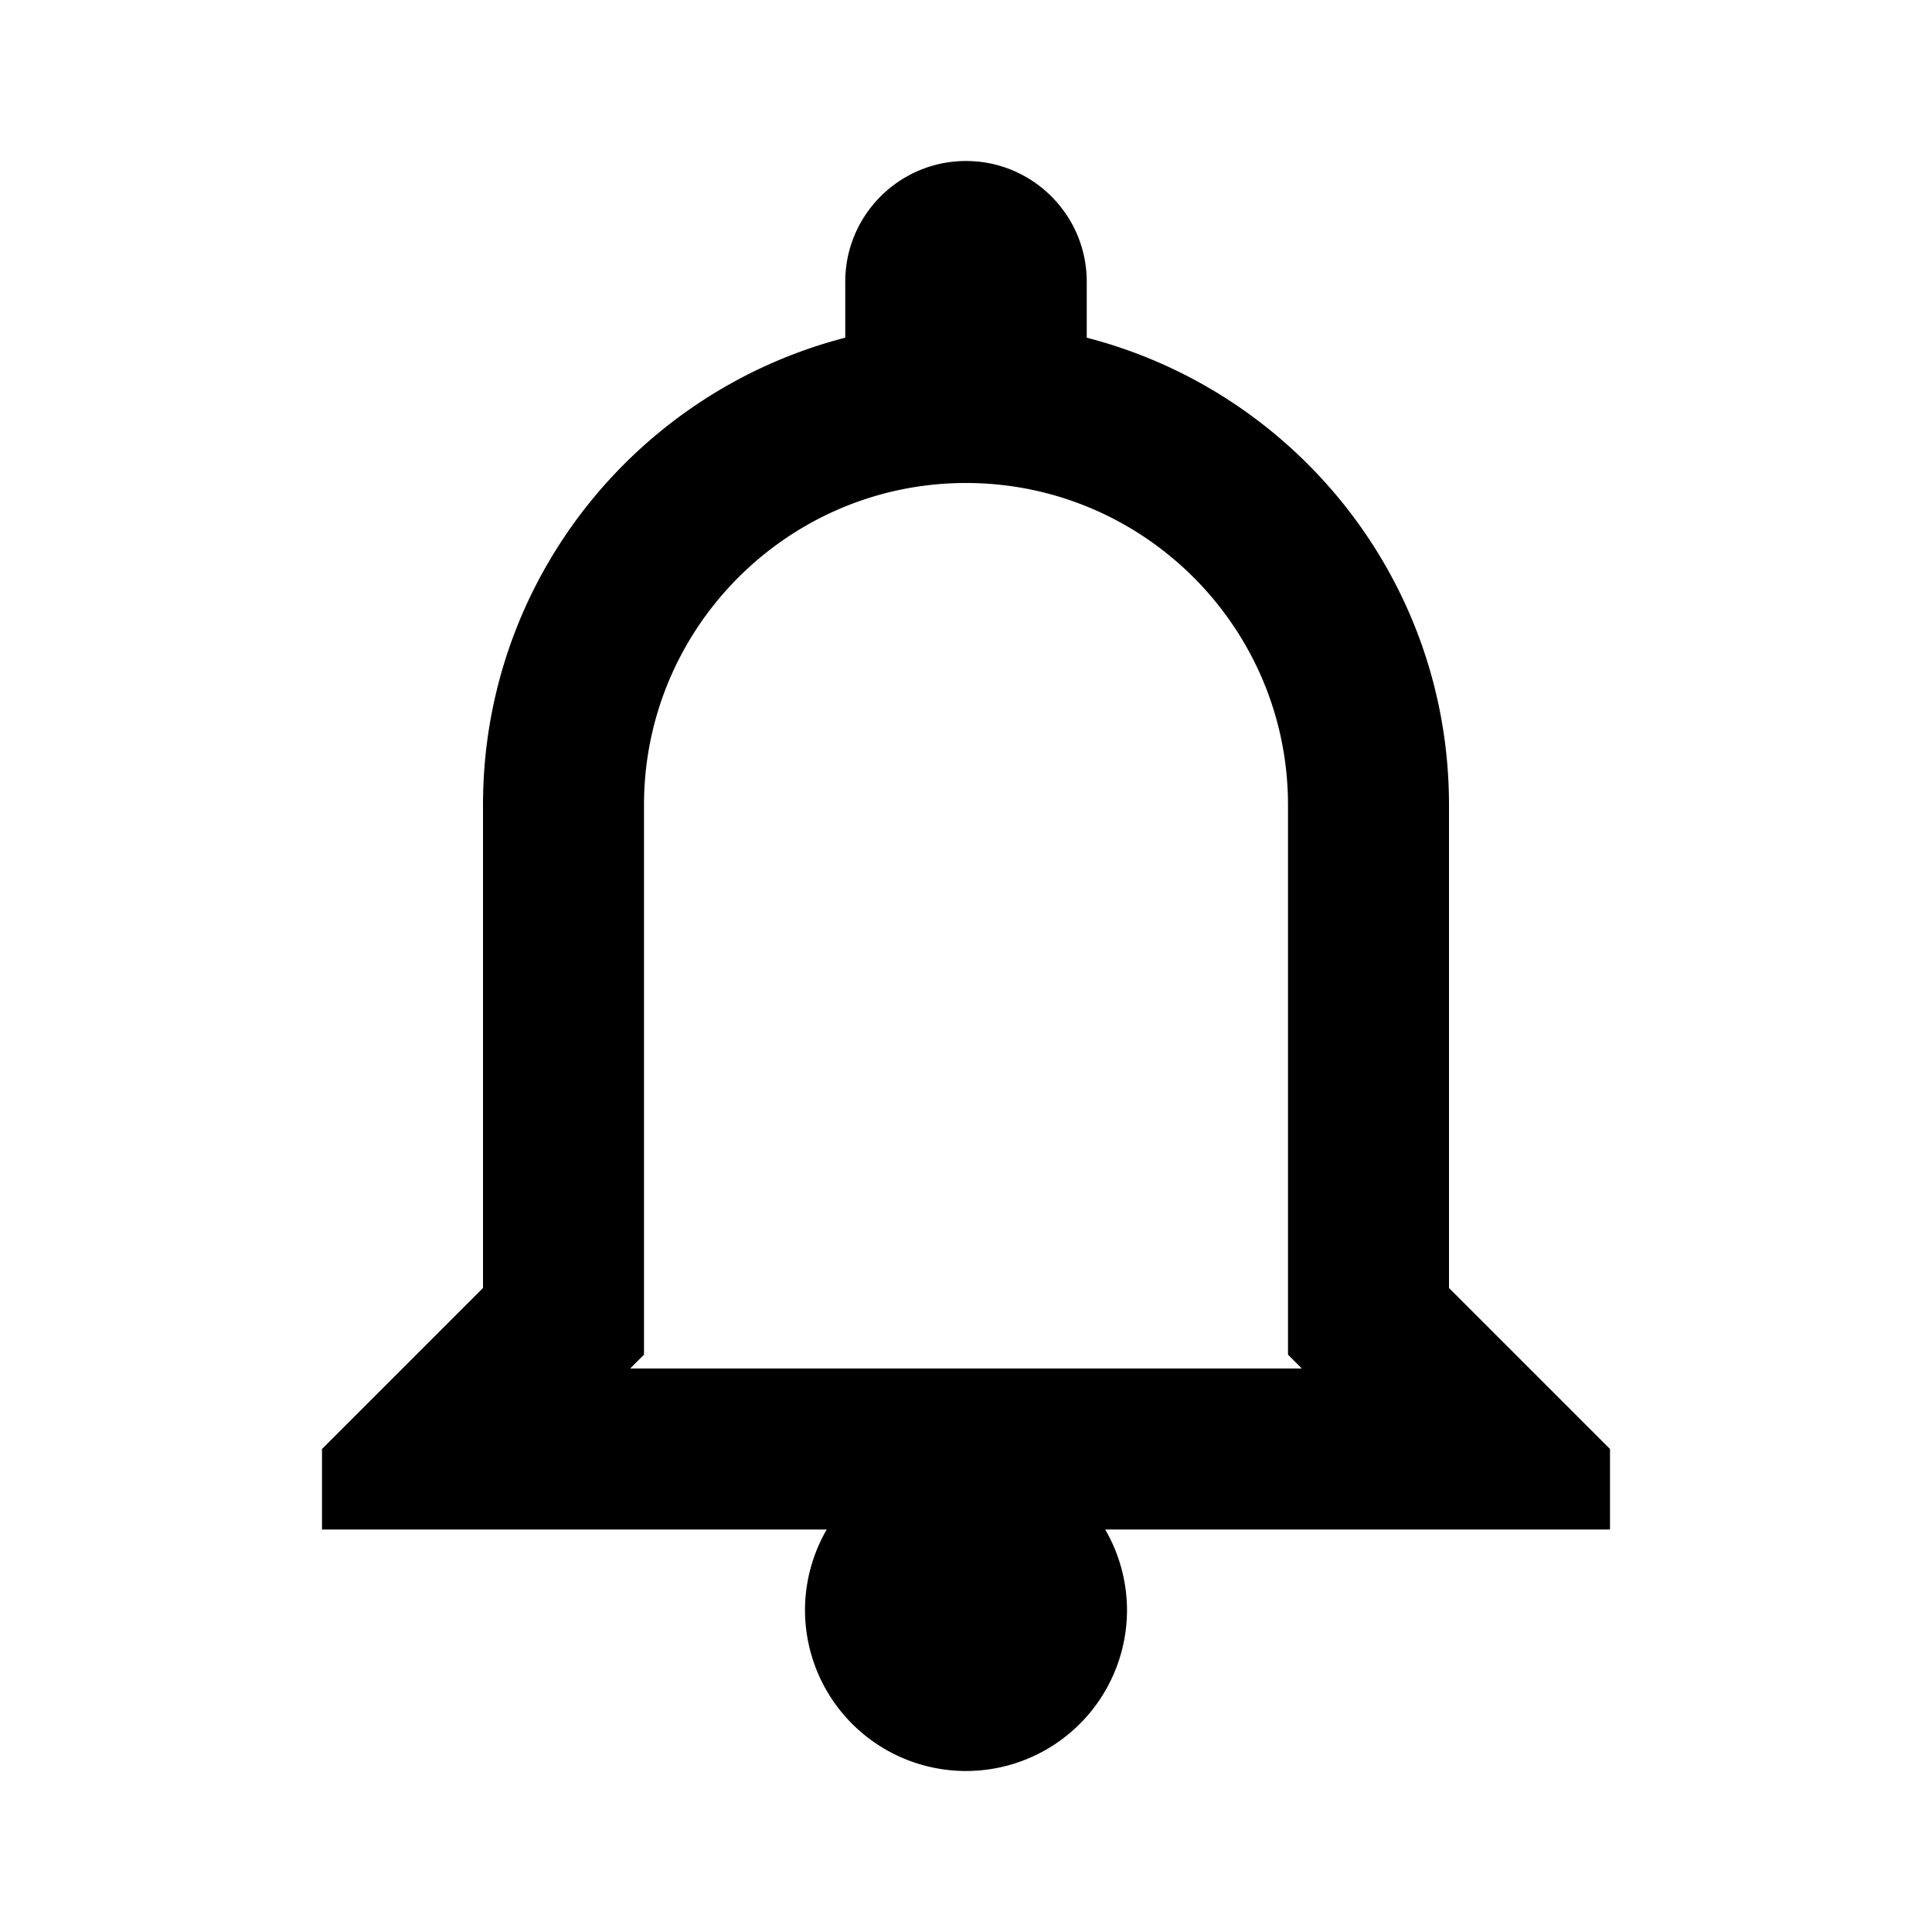 <svg fill="#000000" xmlns="http://www.w3.org/2000/svg" viewBox="0 0 24 24" width="24px" height="24px"><path d="M 12 2 C 11.172 2 10.5 2.672 10.5 3.5 L 10.5 4.195 C 7.913 4.862 6 7.205 6 10 L 6 16 L 4 18 L 4 19 L 10.27 19 A 2 2 0 0 0 10 20 A 2 2 0 0 0 12 22 A 2 2 0 0 0 14 20 A 2 2 0 0 0 13.729 19 L 20 19 L 20 18 L 18 16 L 18 10 C 18 7.205 16.087 4.862 13.5 4.195 L 13.5 3.5 C 13.5 2.672 12.828 2 12 2 z M 12 6 C 14.206 6 16 7.794 16 10 L 16 16 L 16 16.828 L 16.172 17 L 7.828 17 L 8 16.828 L 8 16 L 8 10 C 8 7.794 9.794 6 12 6 z"/></svg>